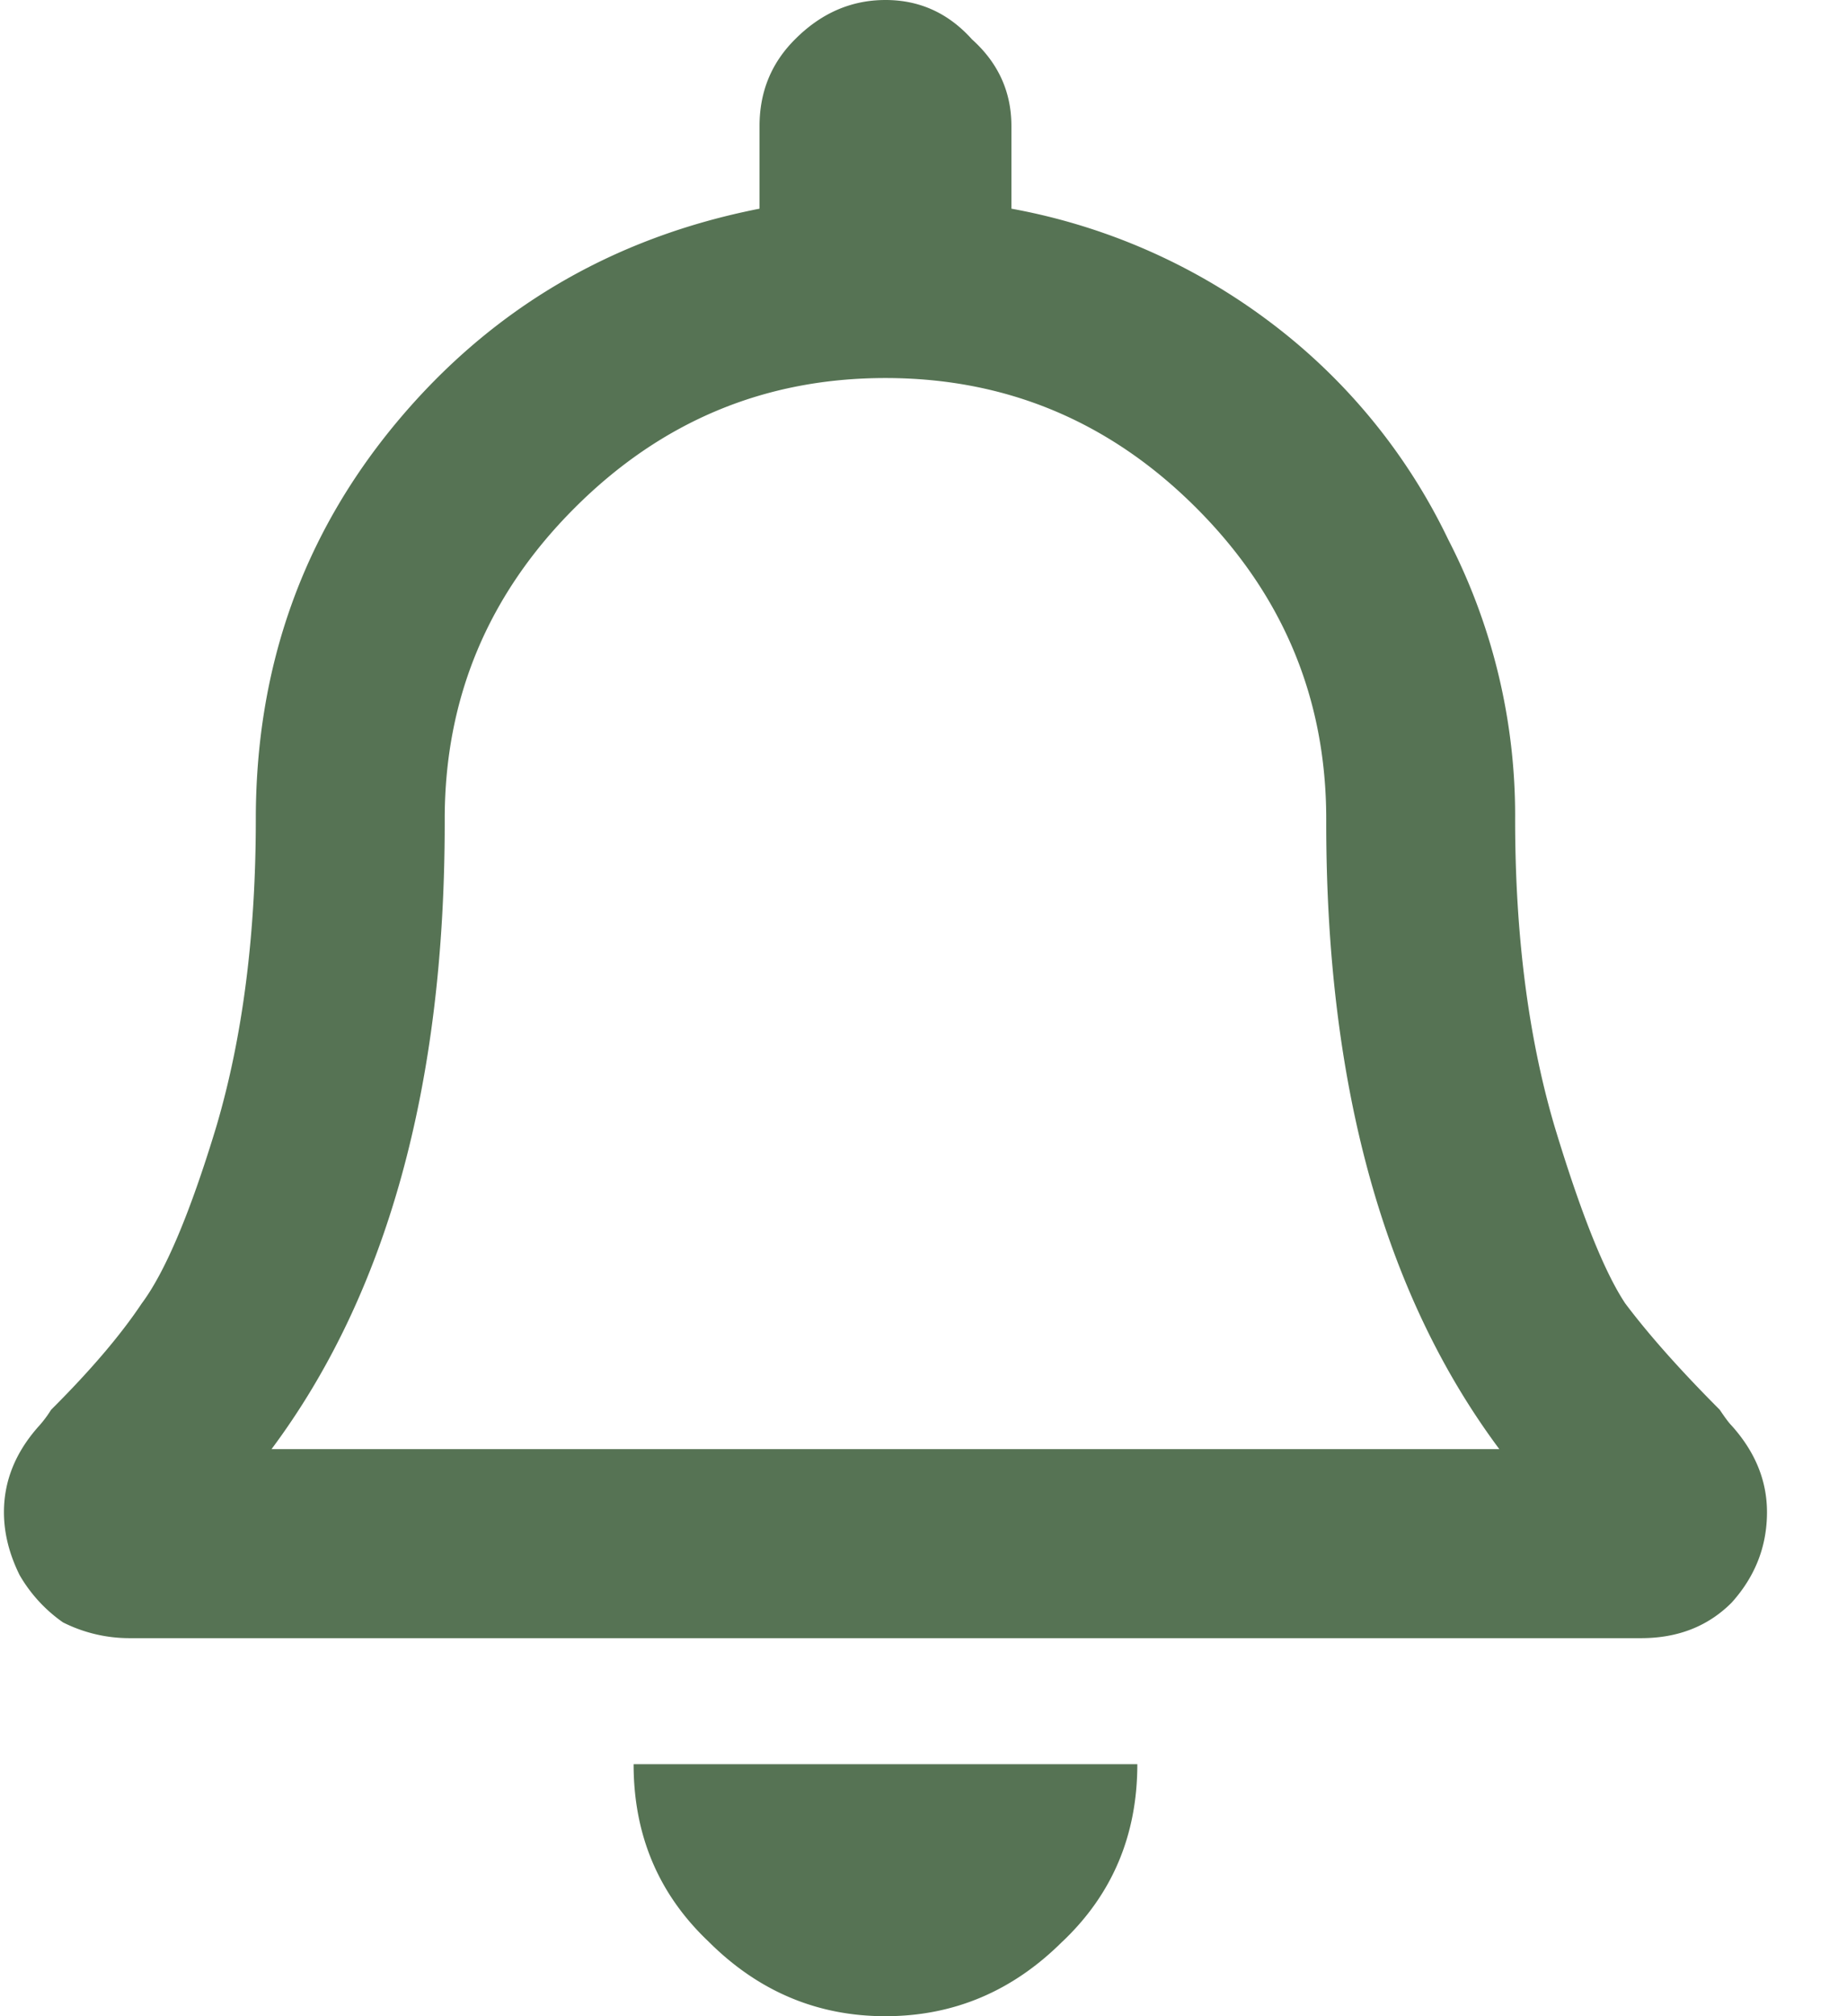 <svg width="22" height="24" fill="none" xmlns="http://www.w3.org/2000/svg"><path d="M20.625 16.969c.281.312.422.656.422 1.031 0 .406-.14.766-.422 1.078-.281.281-.64.422-1.078.422h-18a1.76 1.76 0 01-.797-.188 1.764 1.764 0 01-.516-.562C.11 18.5.047 18.25.047 18c0-.375.14-.719.422-1.031a1.4 1.4 0 00.14-.188c.47-.468.829-.89 1.079-1.265.28-.375.578-1.079.89-2.11.313-1.062.469-2.281.469-3.656 0-1.813.562-3.39 1.687-4.734C5.86 3.672 7.297 2.828 9.047 2.484V1.5c0-.406.14-.75.422-1.031C9.78.156 10.14 0 10.547 0s.75.156 1.031.469c.313.281.469.625.469 1.031v.984a7.284 7.284 0 013.094 1.36 7.05 7.05 0 012.109 2.578 7.163 7.163 0 01.797 3.328c0 1.375.156 2.594.469 3.656.312 1.031.593 1.735.843 2.11.282.375.657.796 1.125 1.265.063.094.11.157.141.188zm-17.39.281h14.624c-1.375-1.844-2.062-4.328-2.062-7.453V9.75c0-1.438-.516-2.672-1.547-3.703C13.219 5.016 11.984 4.5 10.547 4.5c-1.438 0-2.672.516-3.703 1.547C5.812 7.078 5.297 8.313 5.297 9.75v.047c0 3.125-.688 5.61-2.063 7.453zm9.421 5.86c-.594.593-1.297.89-2.11.89-.812 0-1.515-.297-2.108-.89-.594-.563-.891-1.266-.891-2.11h6c0 .844-.297 1.547-.89 2.11z" fill="#567354"/></svg>